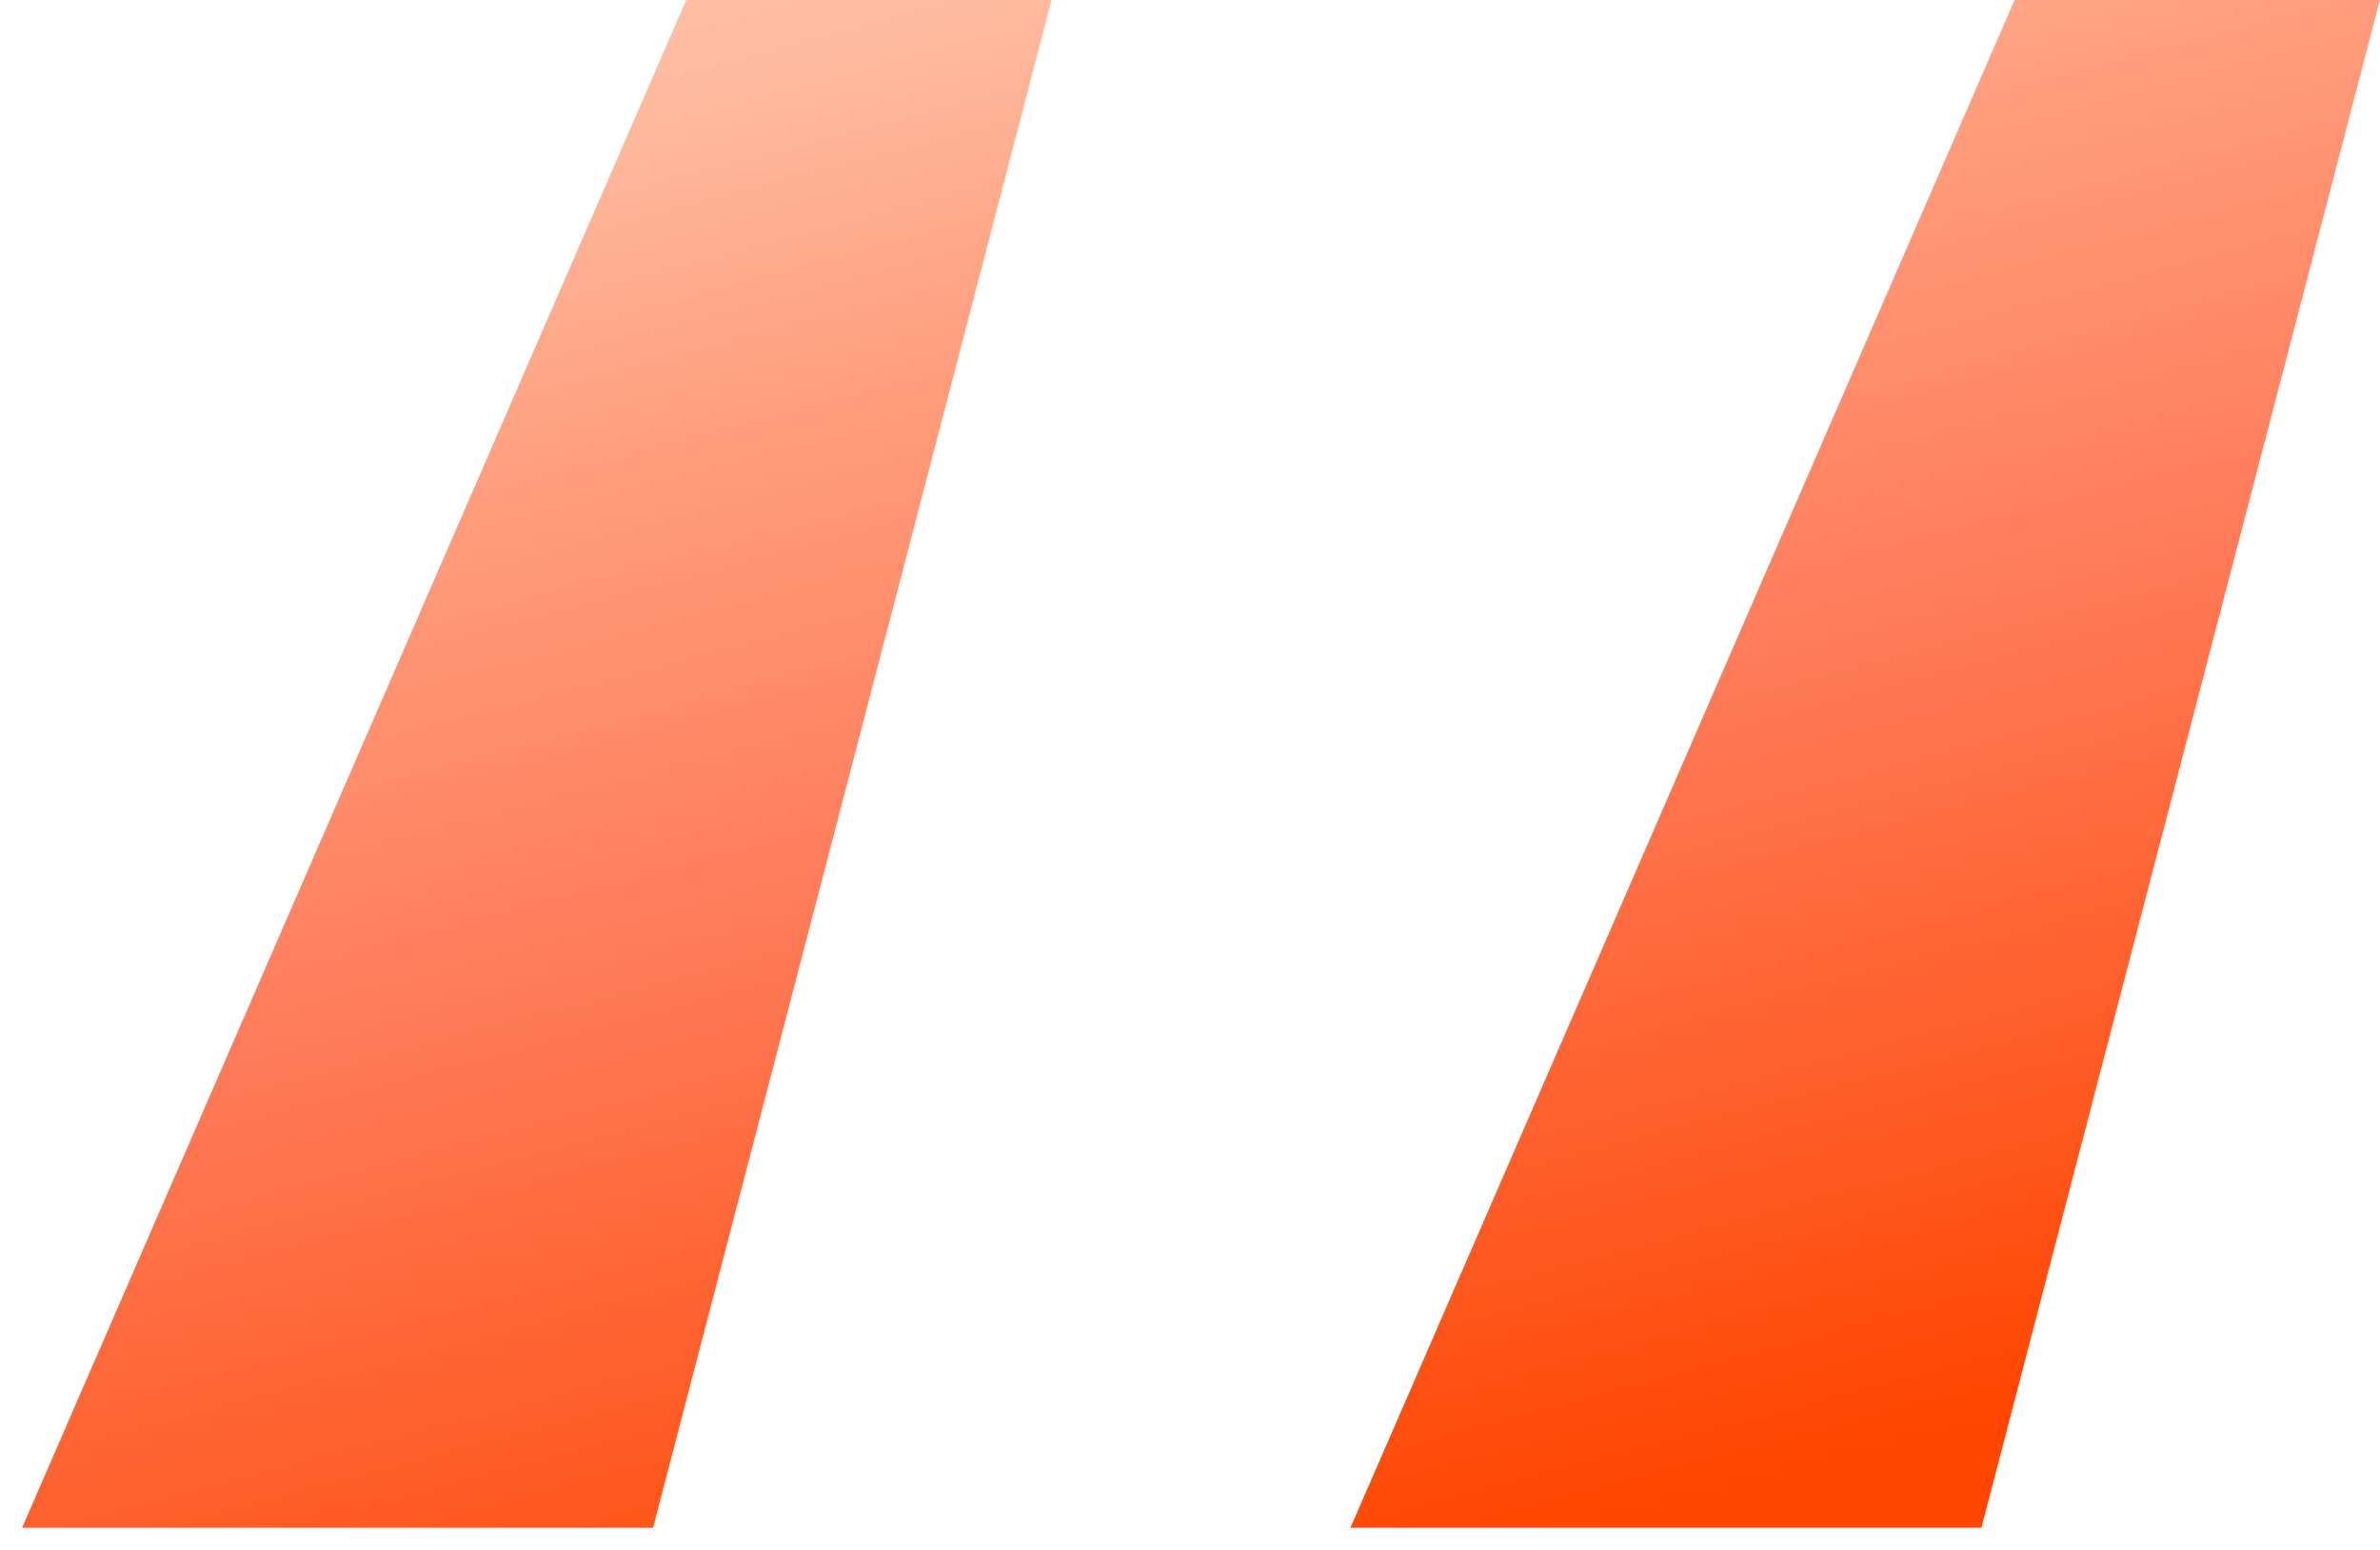 <svg width="43" height="28" viewBox="0 0 43 28" fill="none" xmlns="http://www.w3.org/2000/svg">
<path d="M11.798 27.6L18.998 0H12.398L0.398 27.6H11.798ZM35.798 27.6L42.998 0H36.398L24.398 27.6H35.798Z" fill="url(#paint0_linear_310_509)"/>
<defs>
<linearGradient id="paint0_linear_310_509" x1="28.861" y1="-24.797" x2="41.794" y2="24.147" gradientUnits="userSpaceOnUse">
<stop offset="0.009" stop-color="#fee5d5"/>
<stop offset="0.172" stop-color="#fdd0ba"/>
<stop offset="0.42" stop-color="#ffbb9f"/>
<stop offset="0.551" stop-color="#ff9c7c"/>
<stop offset="0.715" stop-color="#ff7b59"/>
<stop offset="1" stop-color="#ff4500"/>
</linearGradient>
</defs>
</svg>
